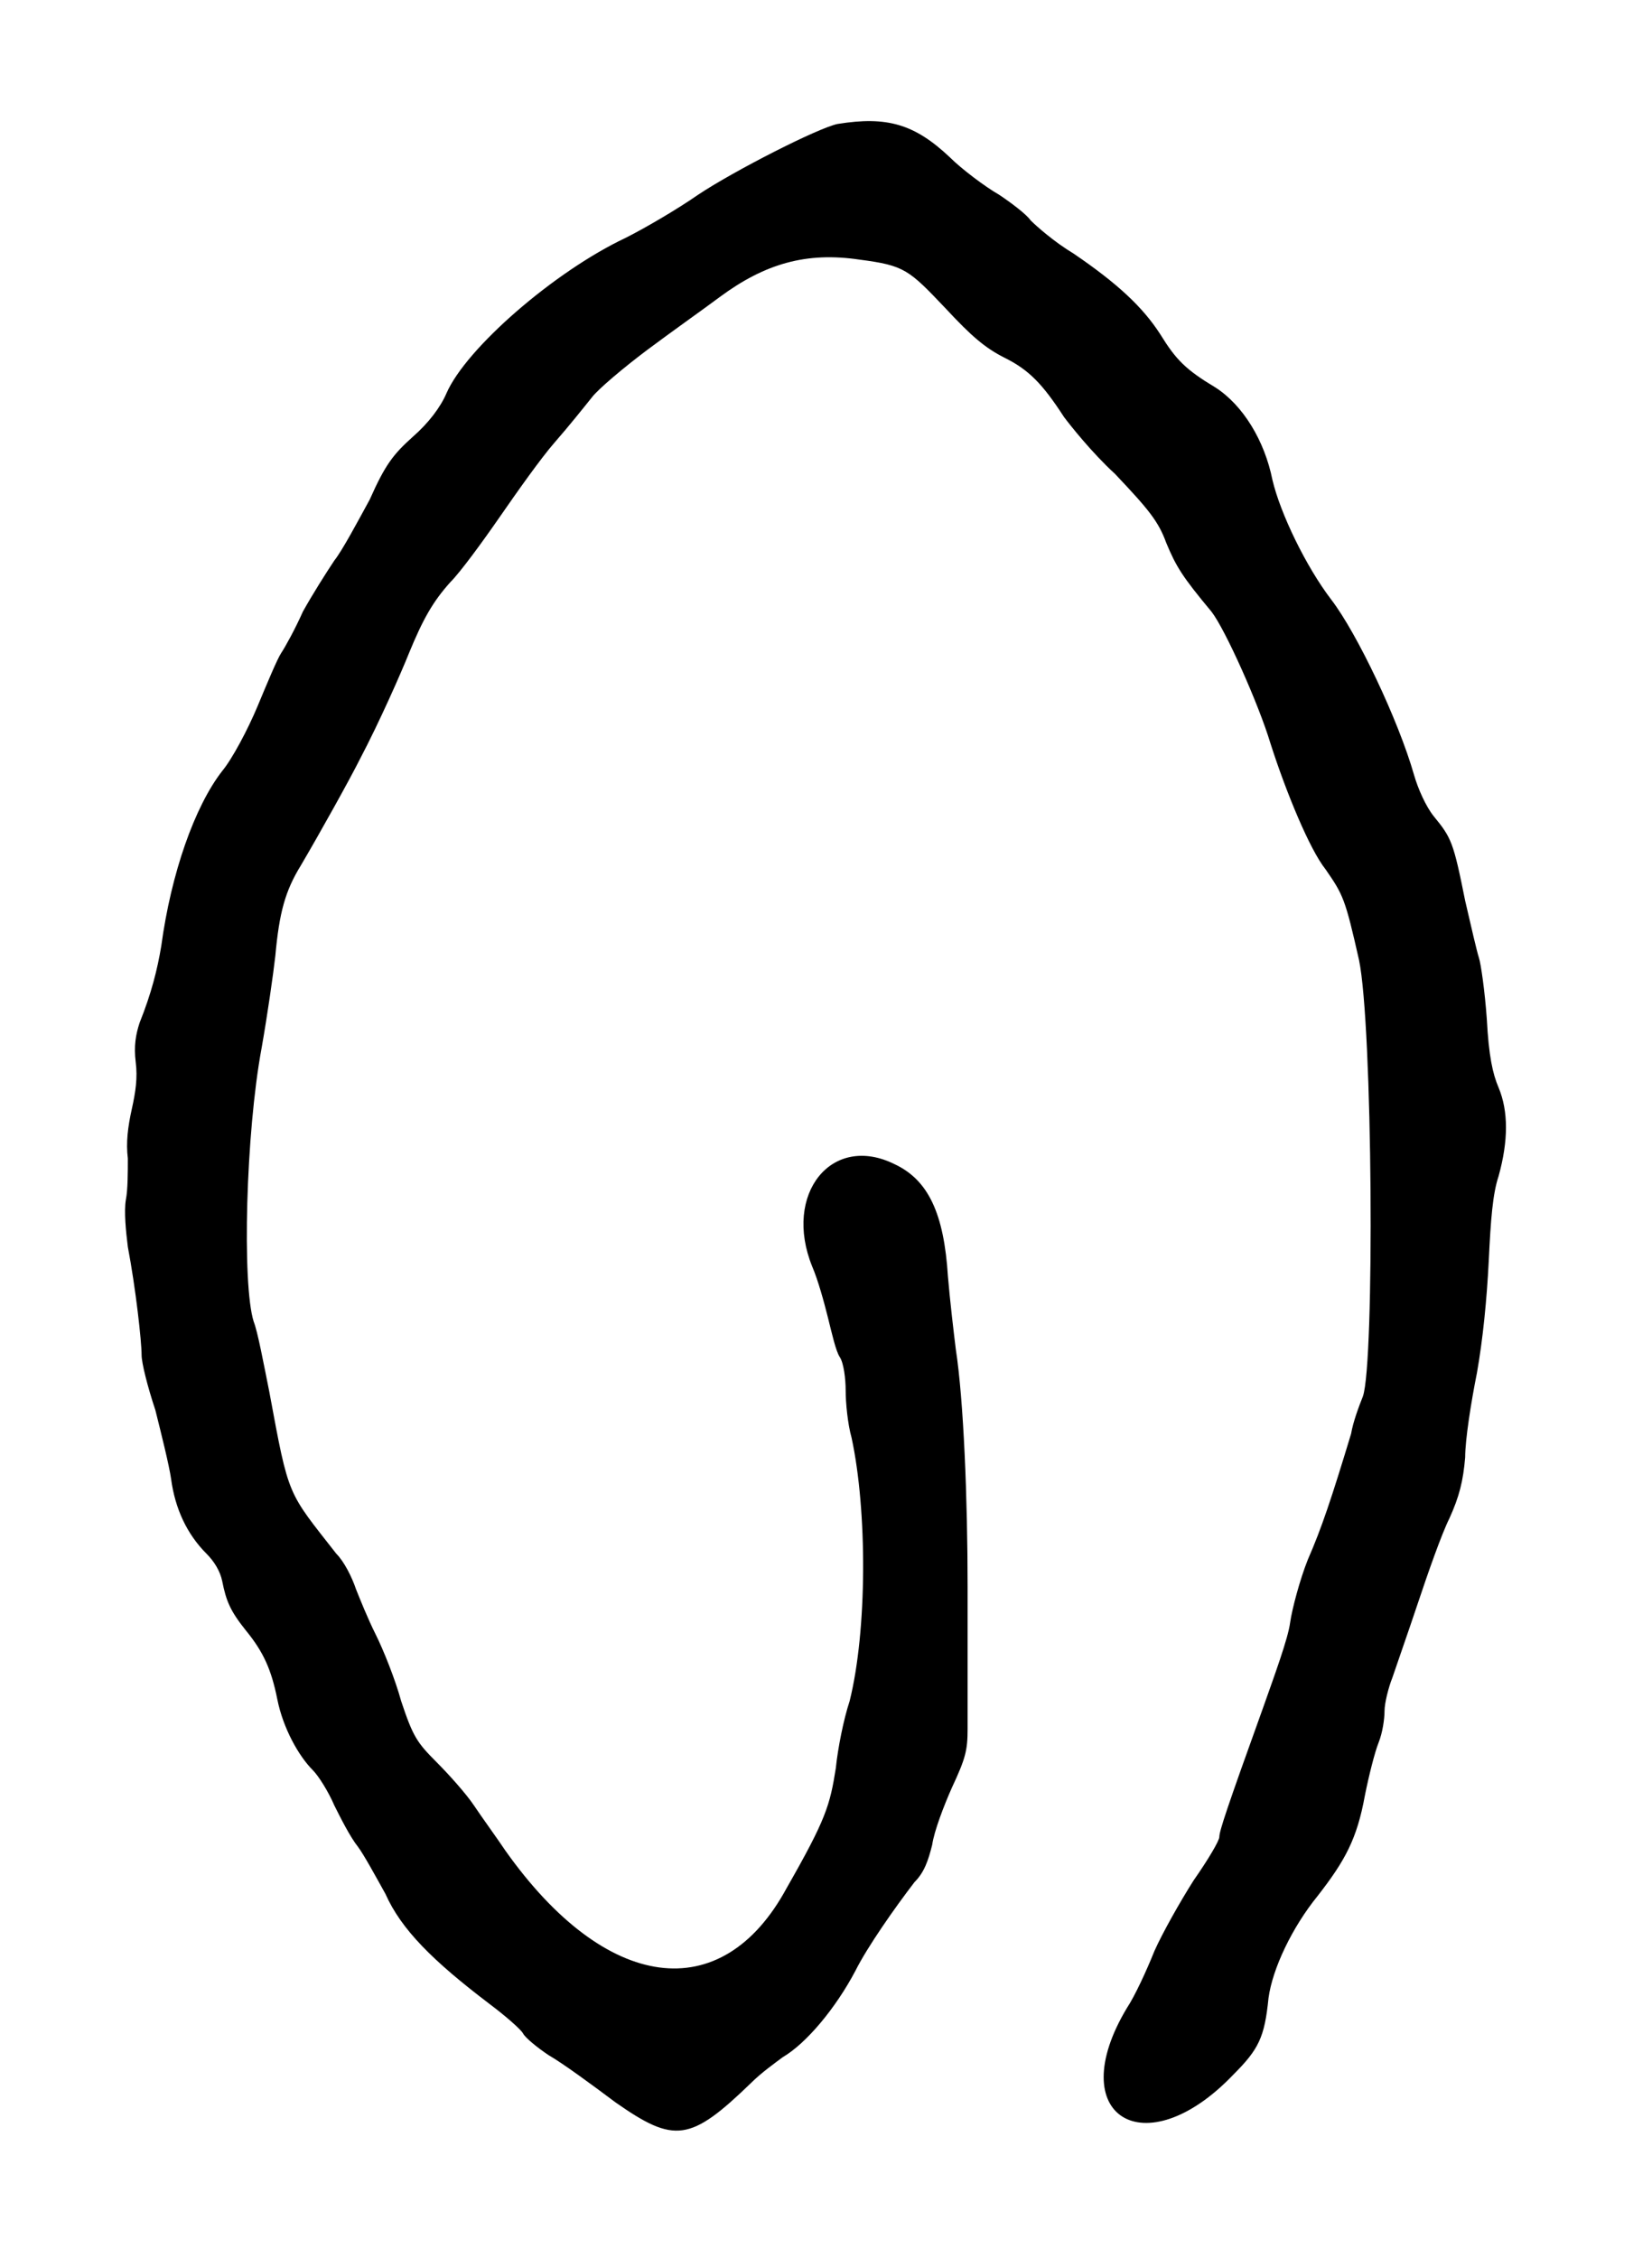<?xml version="1.0" standalone="no"?>
<!DOCTYPE svg PUBLIC "-//W3C//DTD SVG 20010904//EN"
 "http://www.w3.org/TR/2001/REC-SVG-20010904/DTD/svg10.dtd">
<svg version="1.0" xmlns="http://www.w3.org/2000/svg"
 width="420pt" height="574pt" viewBox="0 0 420 574"
 preserveAspectRatio="xMidYMid meet">
<g transform="translate(0,574) scale(0.5,-0.5)"
fill="#000000" stroke="none">
<path d="M426 1085 c-10 -2 -53 -24 -71 -36 -10 -7 -27 -17 -37 -22 -36 -17
-81 -56 -91 -79 -3 -7 -9 -15 -17 -22 -10 -9 -14 -14 -22 -32 -6 -11 -14 -26
-18 -31 -4 -6 -11 -17 -16 -26 -4 -9 -9 -18 -11 -21 -2 -3 -7 -15 -12 -27 -5
-12 -13 -27 -18 -33 -14 -18 -26 -52 -31 -89 -2 -12 -5 -24 -11 -39 -2 -6 -3
-12 -2 -20 1 -8 0 -15 -2 -24 -2 -9 -3 -17 -2 -25 0 -7 0 -16 -1 -21 -1 -6 0
-16 1 -24 4 -21 7 -48 7 -55 0 -4 3 -16 7 -28 3 -12 7 -28 8 -35 2 -15 8 -28
18 -38 4 -4 7 -9 8 -14 2 -10 4 -15 12 -25 9 -11 13 -20 16 -35 3 -15 11 -29
18 -36 3 -3 8 -11 11 -18 3 -6 8 -16 12 -21 3 -4 9 -15 14 -24 8 -18 24 -34
53 -56 8 -6 16 -13 17 -15 1 -2 7 -7 13 -11 7 -4 22 -15 34 -24 30 -21 38 -20
69 10 5 5 12 10 16 13 12 7 27 25 37 44 6 12 20 32 30 45 5 5 7 11 9 19 1 7 6
20 10 29 7 15 8 19 8 30 0 14 0 12 0 72 0 45 -2 95 -6 121 -1 8 -3 25 -4 37
-2 32 -10 49 -27 57 -32 16 -57 -15 -42 -52 3 -7 6 -18 8 -26 2 -8 4 -17 6
-20 2 -3 3 -11 3 -17 0 -6 1 -17 3 -24 8 -37 8 -98 -1 -134 -3 -9 -6 -24 -7
-34 -3 -19 -5 -26 -25 -61 -33 -61 -92 -53 -143 19 -4 6 -12 17 -16 23 -4 6
-13 16 -19 22 -10 10 -12 13 -18 31 -3 11 -9 26 -13 34 -4 8 -8 18 -10 23 -2
6 -6 14 -10 18 -25 32 -24 28 -34 82 -3 15 -6 31 -8 36 -6 19 -4 96 4 139 3
17 6 38 7 47 2 22 5 33 13 46 10 17 25 44 30 54 10 19 21 44 25 54 7 17 12 26
21 36 5 5 16 20 25 33 9 13 21 30 28 38 7 8 15 18 19 23 3 4 16 15 28 24 12 9
29 21 37 27 23 17 44 23 71 19 23 -3 25 -5 44 -25 13 -14 20 -20 30 -25 12 -6
19 -13 30 -30 3 -4 14 -18 26 -29 17 -18 22 -24 26 -35 5 -12 8 -17 23 -35 7
-9 24 -47 30 -67 8 -25 20 -54 28 -64 9 -13 10 -15 17 -46 7 -33 8 -205 2
-222 -2 -5 -5 -13 -6 -19 -10 -33 -15 -48 -22 -64 -4 -10 -8 -25 -9 -32 -1 -8
-8 -27 -14 -44 -18 -50 -22 -62 -22 -65 0 -2 -6 -12 -13 -22 -7 -11 -16 -27
-20 -36 -4 -10 -10 -23 -14 -29 -33 -55 9 -81 54 -34 13 13 16 19 18 39 2 15
12 36 25 52 14 18 20 29 24 51 2 10 5 22 7 27 2 5 3 12 3 16 0 4 2 12 4 17 2
6 8 23 13 38 5 15 12 35 16 43 5 11 7 19 8 31 0 9 3 28 6 43 3 17 5 37 6 57 1
21 2 34 5 43 5 18 5 33 0 45 -3 7 -5 16 -6 35 -1 14 -3 28 -4 31 -1 3 -4 16
-7 29 -6 30 -7 32 -16 43 -4 5 -8 14 -10 21 -8 28 -29 72 -42 89 -13 17 -26
44 -30 61 -4 20 -15 38 -29 47 -15 9 -20 14 -28 27 -9 14 -22 26 -44 41 -10 6
-19 14 -22 17 -2 3 -10 9 -16 13 -7 4 -19 13 -25 19 -18 17 -32 21 -57 17z"/>
</g>
</svg>
